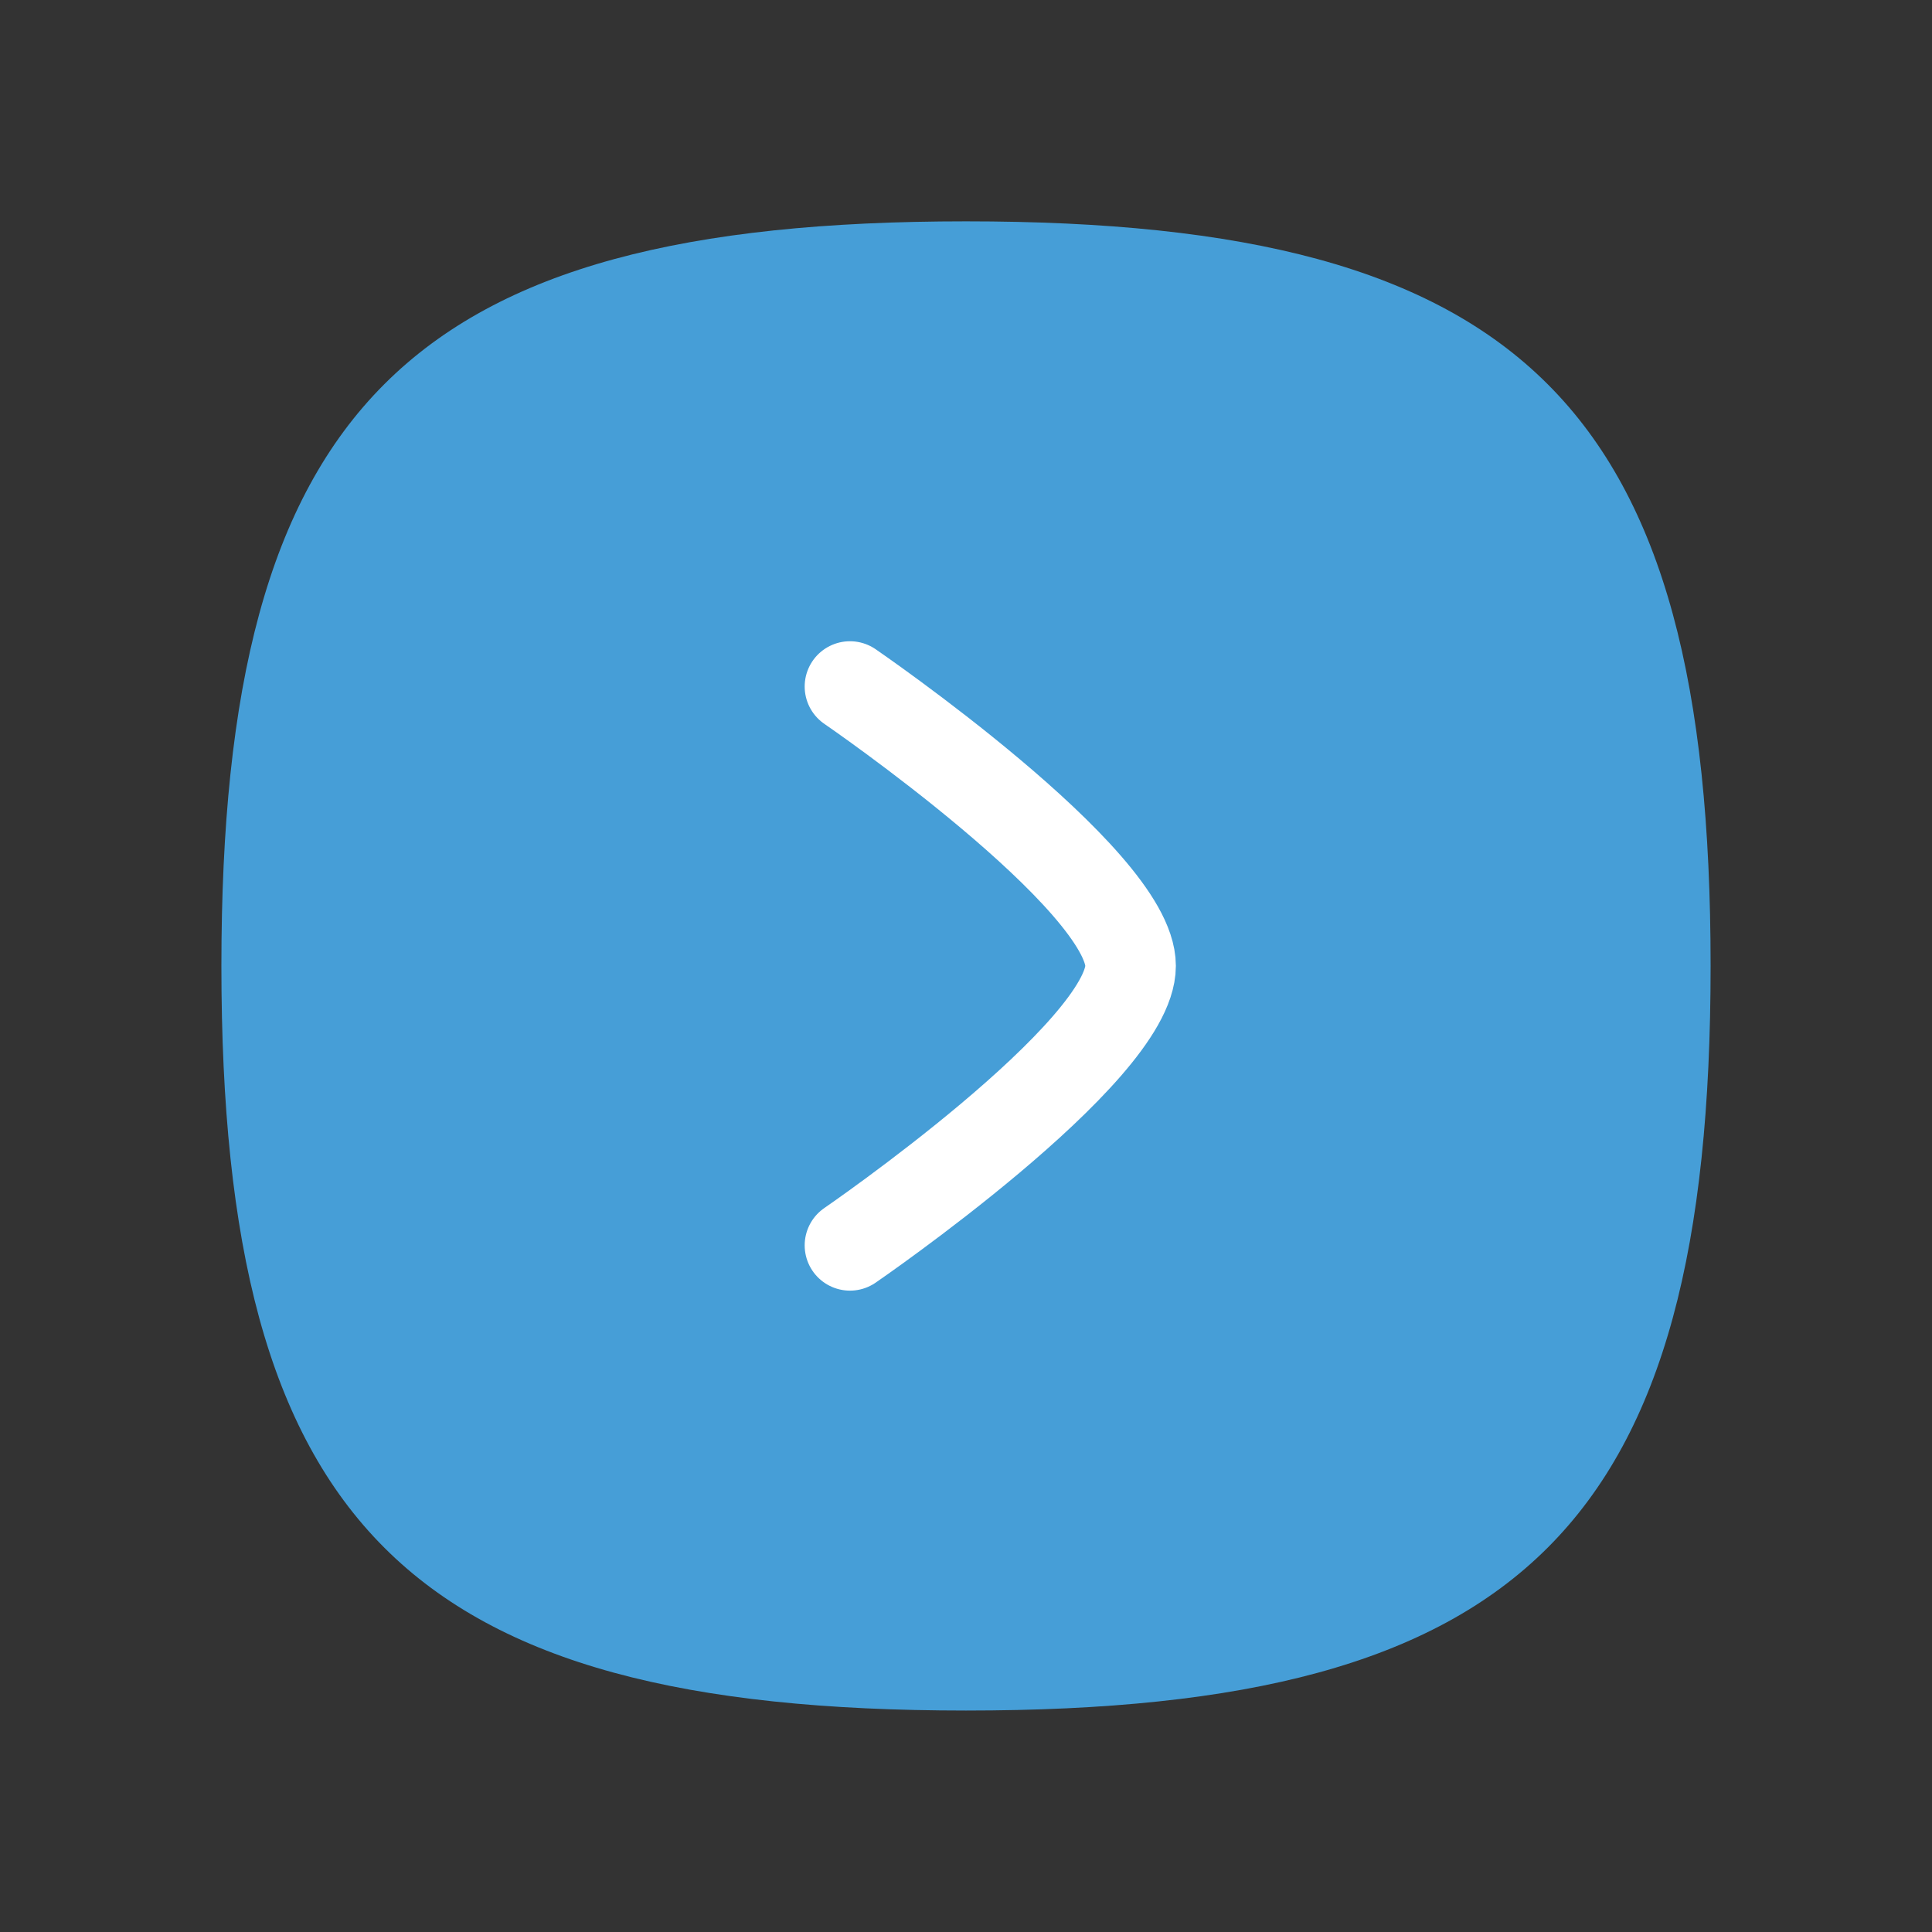 <svg width="32" height="32" viewBox="0 0 32 32" fill="none" xmlns="http://www.w3.org/2000/svg">
<rect x="0" y="0" width="32" height="32" fill="#333333" stroke="none"/>
<path fill-rule="evenodd" clip-rule="evenodd" d="M16 28.332C25.249 28.332 28.333 25.248 28.333 15.999C28.333 6.75 25.249 3.666 16 3.666C6.75 3.666 3.667 6.75 3.667 15.999C3.667 25.248 6.75 28.332 16 28.332Z" fill="#469ED7"/>
<path d="M14.078 20.627C14.078 20.627 18.726 17.438 18.726 15.998C18.726 14.558 14.078 11.371 14.078 11.371" stroke="white" stroke-width="1.5" stroke-linecap="round" stroke-linejoin="round"/>
</svg>
